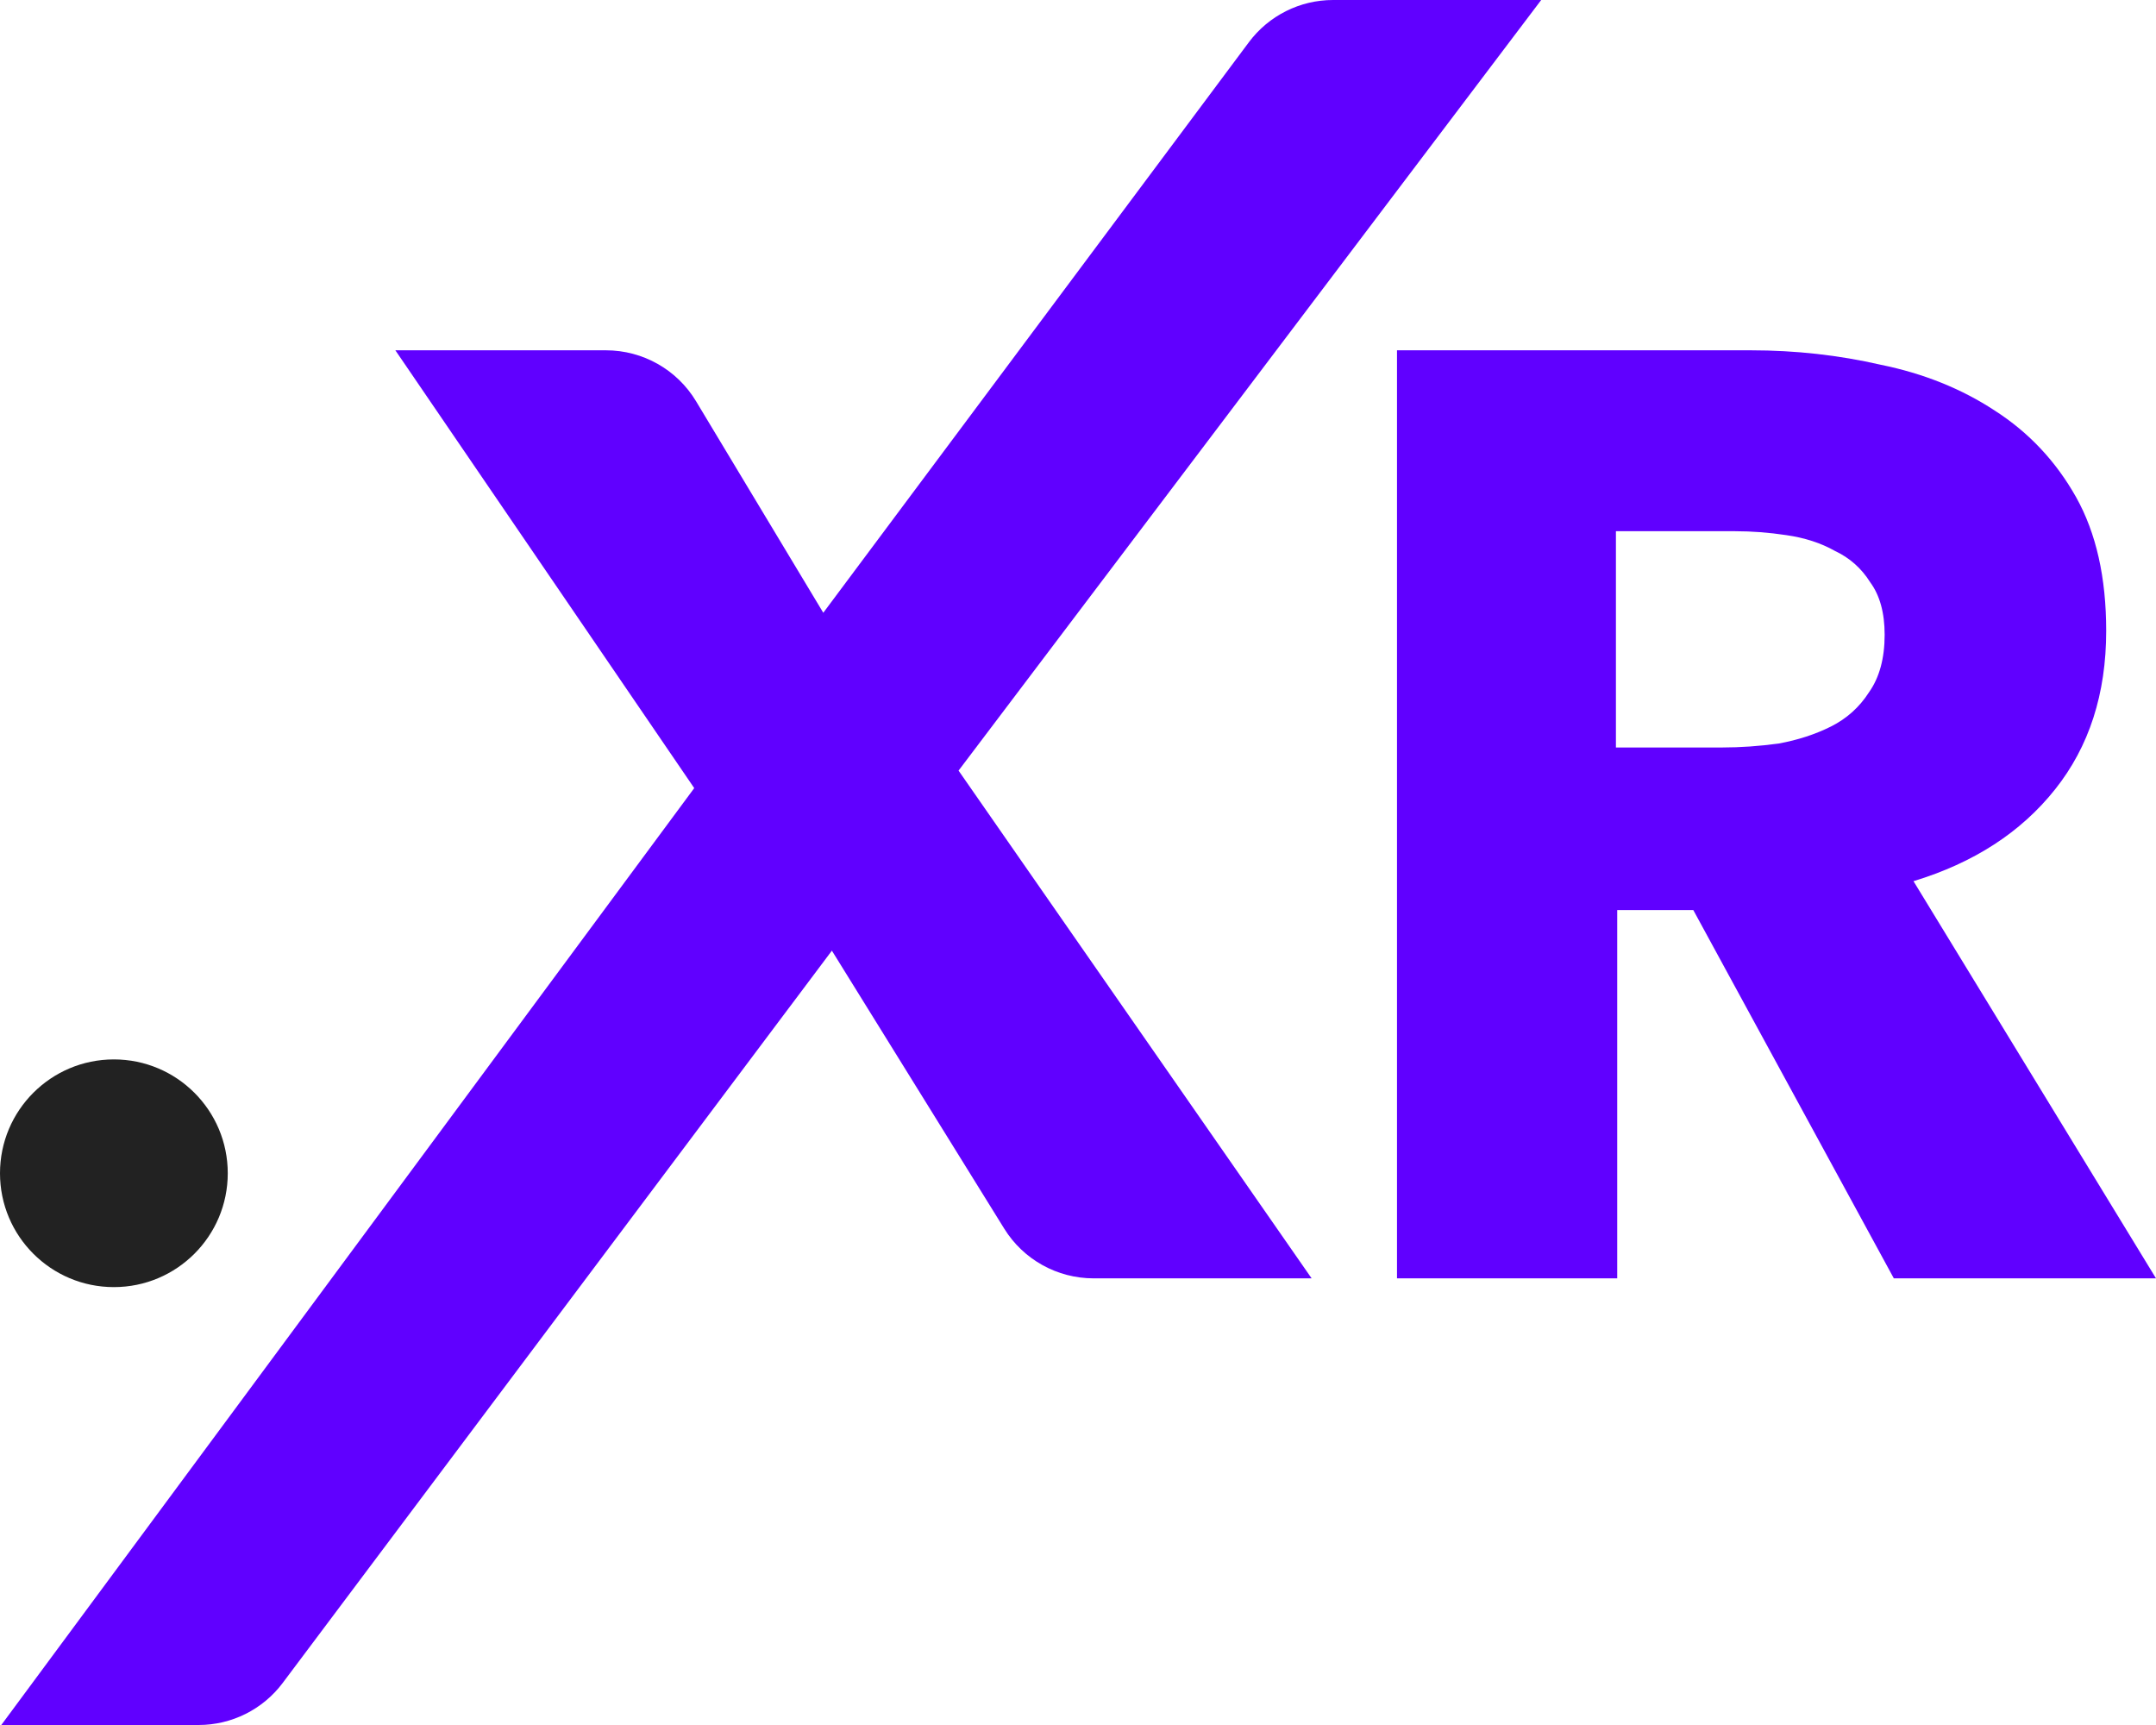 <svg width="50" height="40" viewBox="0 0 50 40" fill="none" xmlns="http://www.w3.org/2000/svg">
<path d="M25.361 29.643C24.517 29.643 23.733 29.207 23.289 28.49L19.292 22.044L6.556 39.025C6.096 39.639 5.373 40 4.606 40H0.03L16.1 18.275L9.169 8.123H14.053C14.908 8.123 15.701 8.571 16.142 9.304L19.093 14.209L28.962 0.98C29.422 0.363 30.146 0 30.915 0H35.742L22.23 17.869L30.418 29.643H25.361Z" fill="#6000FF"/>
<path d="M43.92 29.643L39.269 21.102H37.505V29.643H32.398V8.123H40.606C41.64 8.123 42.643 8.235 43.616 8.458C44.609 8.66 45.491 9.015 46.261 9.521C47.051 10.028 47.679 10.697 48.146 11.527C48.612 12.358 48.845 13.392 48.845 14.628C48.845 16.087 48.45 17.313 47.659 18.305C46.869 19.299 45.774 20.008 44.376 20.433L50 29.643H43.92ZM43.707 14.719C43.707 14.212 43.596 13.807 43.373 13.503C43.17 13.179 42.897 12.936 42.552 12.774C42.228 12.591 41.853 12.47 41.427 12.409C41.022 12.348 40.627 12.318 40.242 12.318H37.475V17.333H39.938C40.363 17.333 40.799 17.302 41.245 17.242C41.691 17.161 42.096 17.029 42.461 16.847C42.826 16.664 43.12 16.401 43.342 16.056C43.586 15.712 43.707 15.266 43.707 14.719Z" fill="#6000FF"/>
<ellipse cx="2.641" cy="27.206" rx="2.641" ry="2.64" fill="#222222"/>
</svg>
